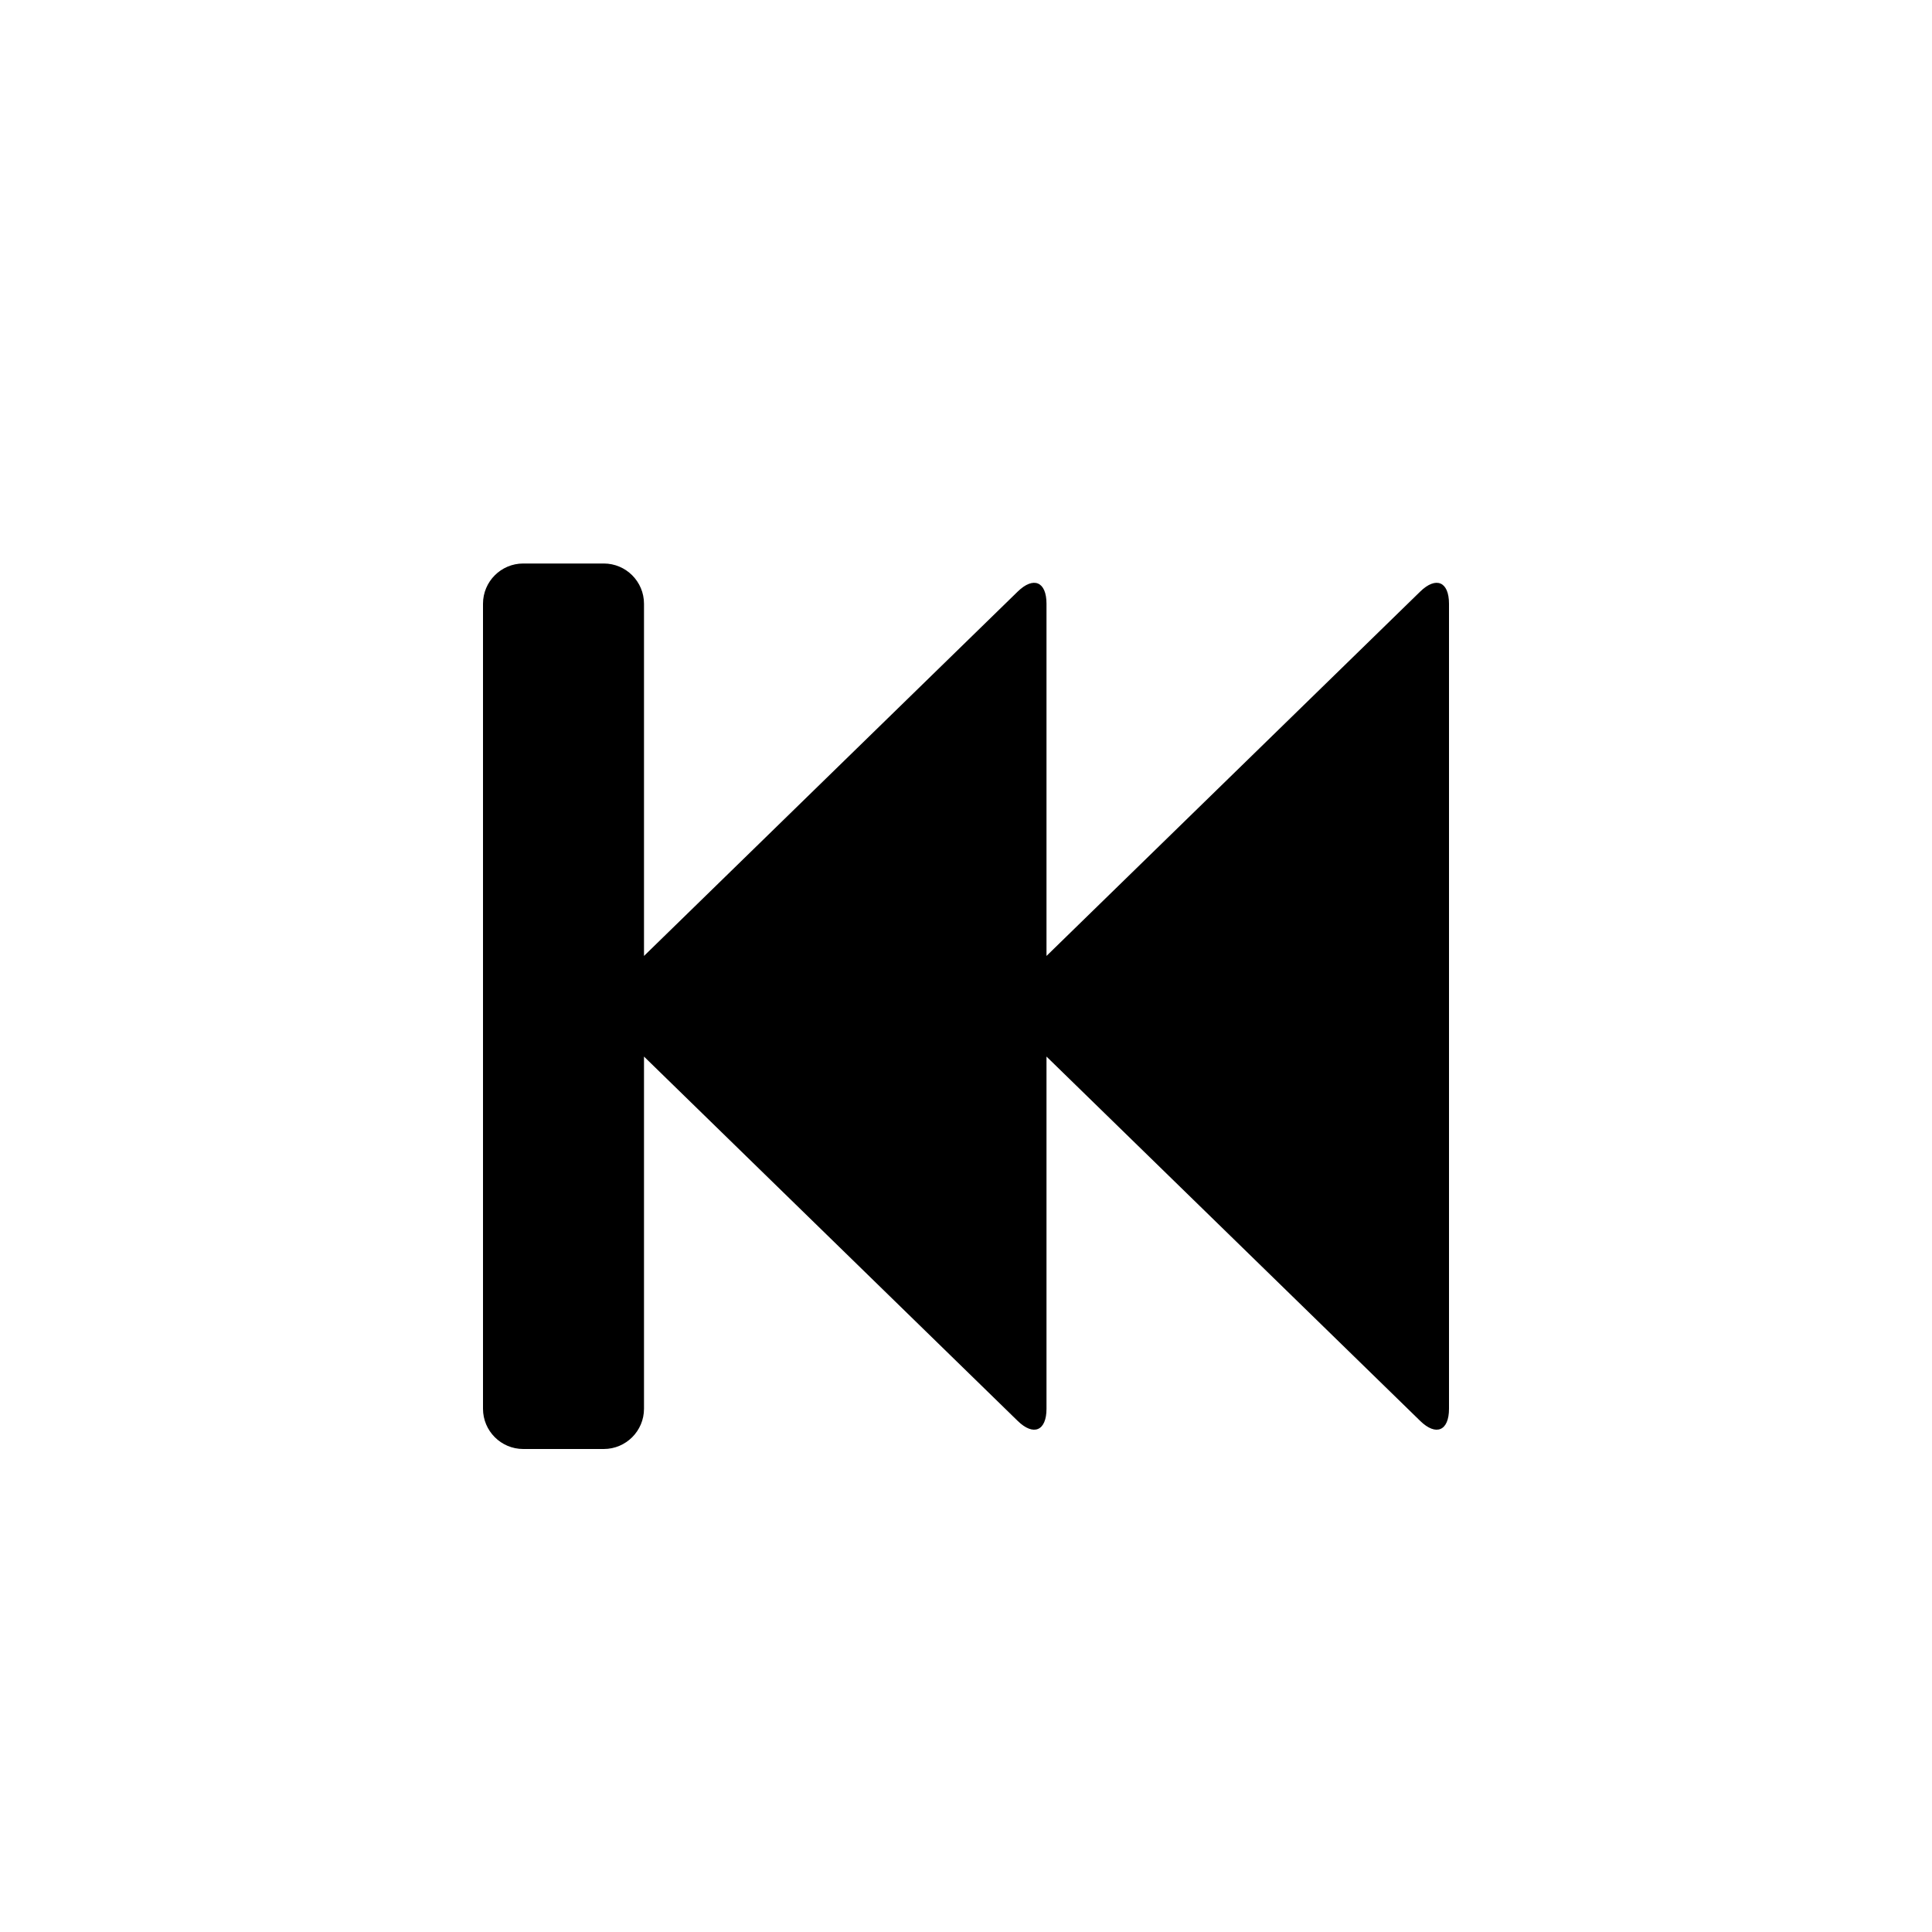 <?xml version="1.0" encoding="utf-8"?>
<!-- Generator: Adobe Illustrator 19.1.0, SVG Export Plug-In . SVG Version: 6.00 Build 0)  -->
<svg version="1.1" id="Layer_1" xmlns="http://www.w3.org/2000/svg" xmlns:xlink="http://www.w3.org/1999/xlink" x="0px" y="0px"
	 viewBox="0 0 24 24" style="enable-background:new 0 0 24 24;" xml:space="preserve">
<g id="fast-backward">
	<path style="fill-rule:evenodd;clip-rule:evenodd;" d="M17.642,7.349L13,11.875V7.5c0-0.275-0.161-0.343-0.358-0.151L8,11.875V7.5
		C8,7.224,7.776,7,7.5,7h-1C6.224,7,6,7.224,6,7.5v10C6,17.776,6.224,18,6.5,18h1C7.776,18,8,17.776,8,17.5v-4.375l4.642,4.526
		C12.839,17.843,13,17.775,13,17.5v-4.375l4.642,4.526C17.839,17.843,18,17.775,18,17.5v-10C18,7.225,17.839,7.157,17.642,7.349z"/>
</g>
</svg>
